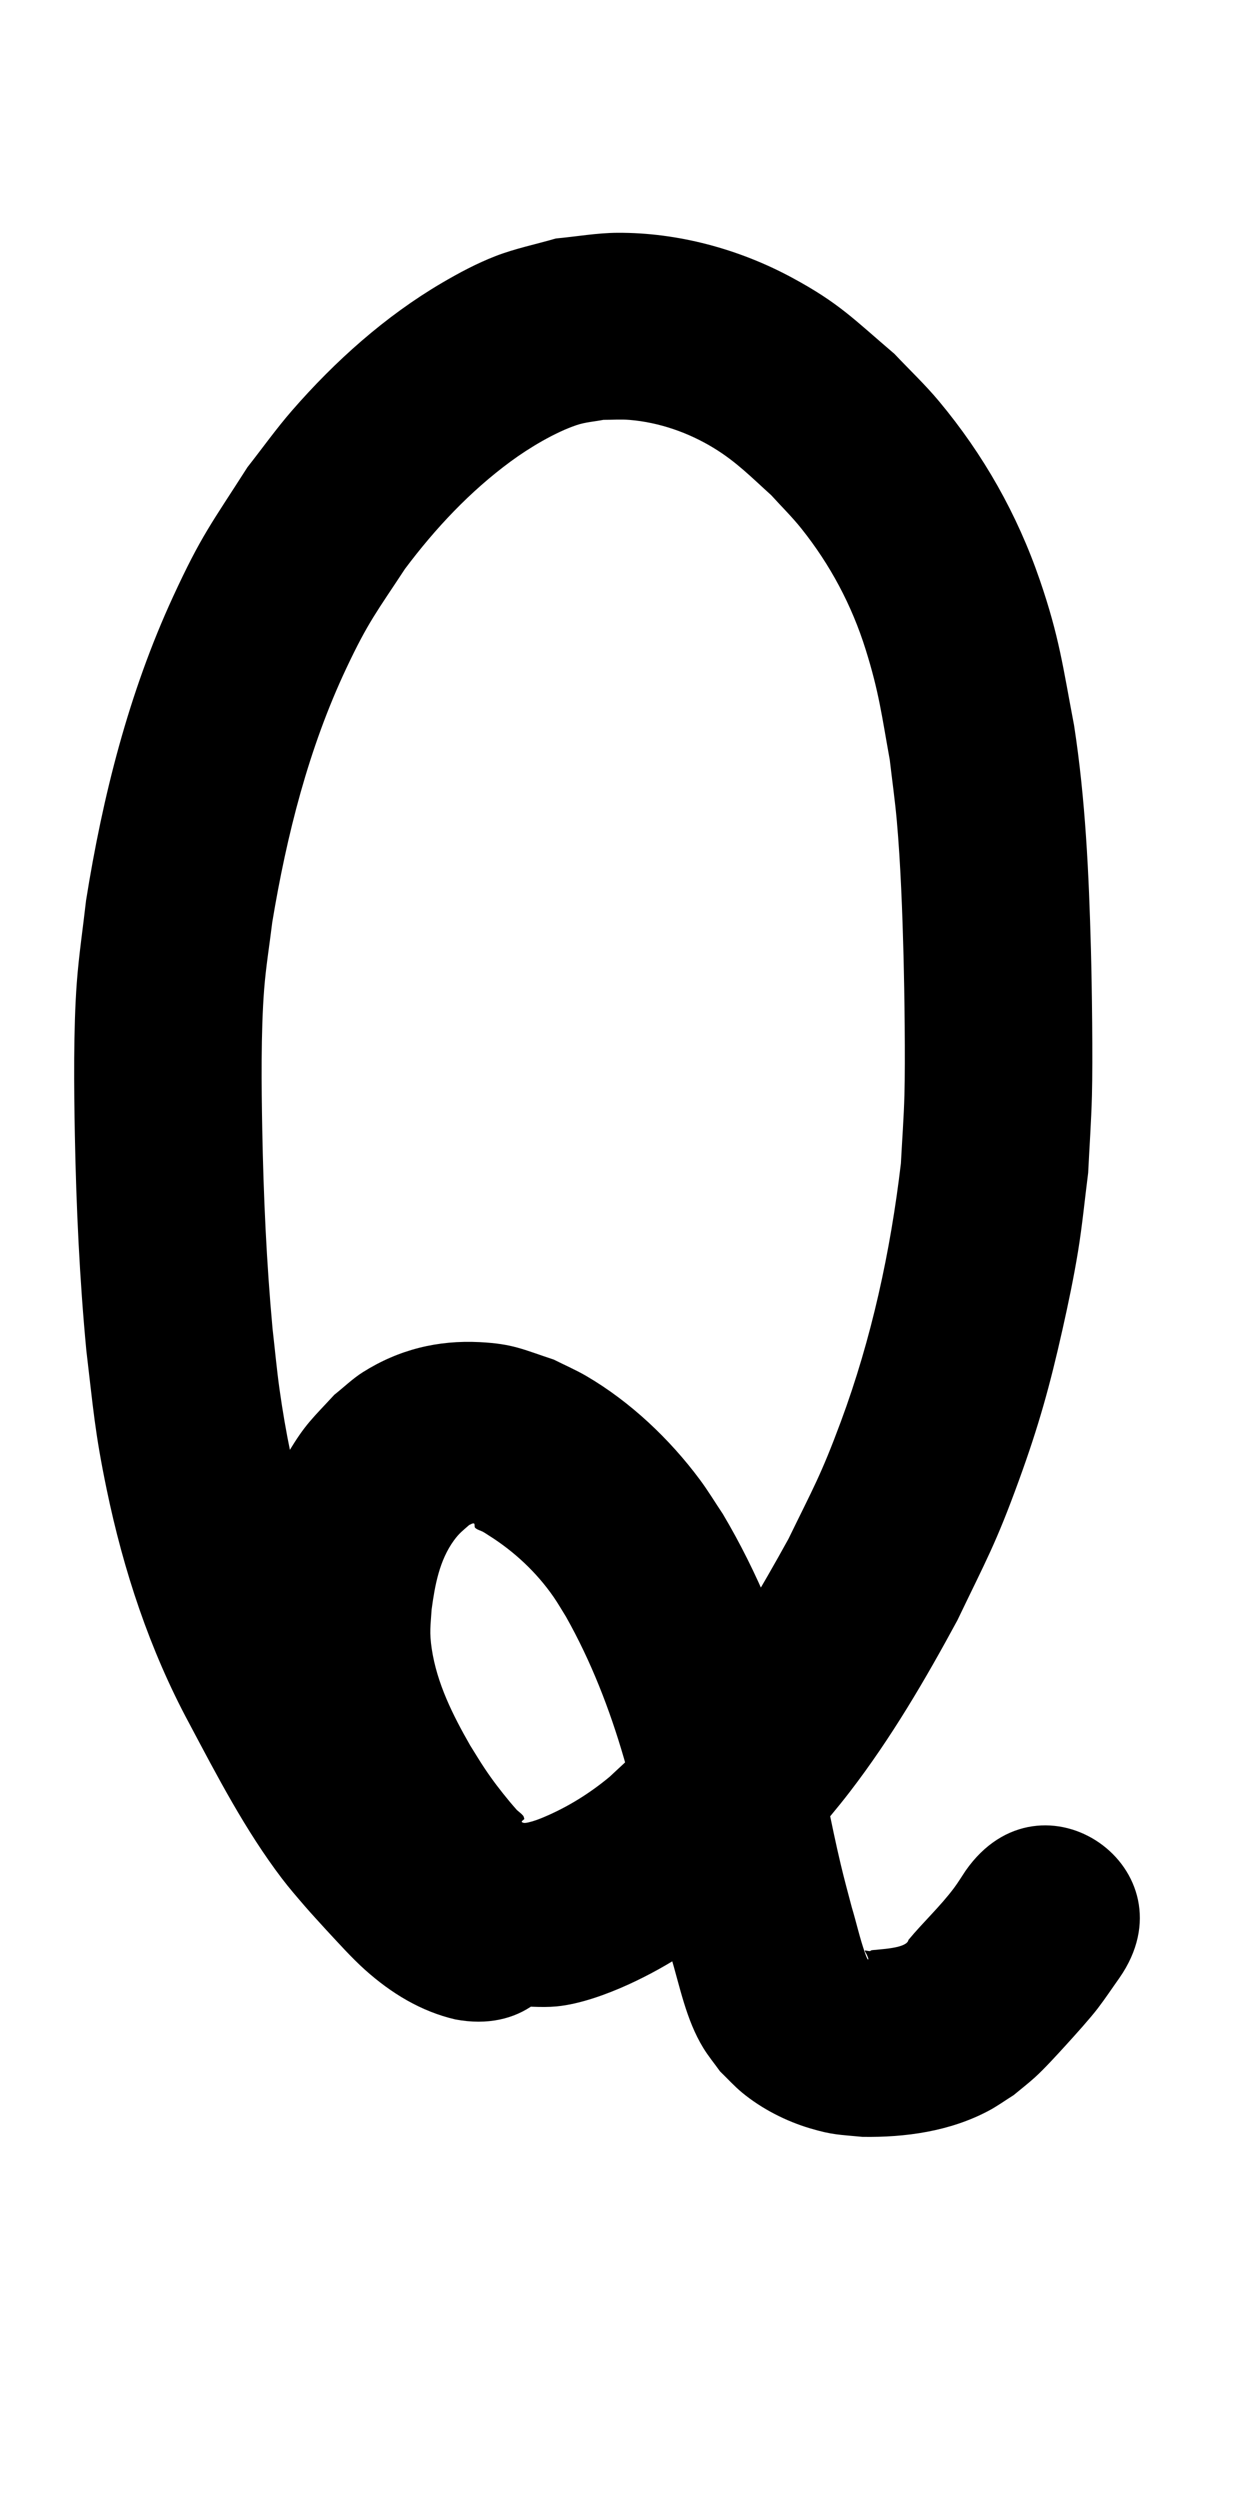<?xml version="1.0" ?>
<svg xmlns="http://www.w3.org/2000/svg" viewBox="0 0 500 1000">
<path d="m 196.08,734.079 c 0.566,0.059 1.163,0.368 1.699,0.176 0.257,-0.092 -0.397,-0.375 -0.579,-0.578 -2.744,-3.06 2.207,2.19 -2.314,-2.626 -10.087,-10.746 5.649,6.246 -9.523,-10.205 -5.046,-5.612 -10.258,-11.146 -14.779,-17.209 -4.159,-5.576 -9.171,-13.987 -12.558,-19.846 -7.034,-12.169 -9.373,-16.892 -16.146,-29.678 -16.455,-30.47 -25.263,-64.217 -30.062,-98.351 -1.133,-8.06 -1.864,-16.172 -2.796,-24.258 -2.43,-26.471 -3.619,-53.05 -4.118,-79.624 -0.321,-17.04 -0.567,-39.123 0.759,-56.182 0.698,-8.979 2.164,-17.882 3.246,-26.822 5.804,-34.91 14.504,-69.471 29.639,-101.603 8.756,-18.59 12.344,-22.799 23.437,-39.71 12.098,-16.156 26.022,-31.024 42.334,-43.015 7.308,-5.372 17.603,-11.589 26.417,-14.539 3.425,-1.146 7.089,-1.381 10.634,-2.072 3.486,0.008 6.983,-0.263 10.457,0.025 11.842,0.983 23.563,5.069 33.689,11.258 9.081,5.55 15.044,11.704 22.993,18.881 4.009,4.439 8.299,8.64 12.028,13.316 11.578,14.517 20.157,30.643 25.709,48.354 5.352,17.07 6.443,26.398 9.654,44.143 0.939,8.119 2.091,16.216 2.818,24.356 1.516,16.971 2.259,37.226 2.698,54.204 0.365,14.109 0.738,41.49 0.355,55.521 -0.25,9.131 -0.942,18.245 -1.413,27.367 -4.162,35.167 -11.702,70.092 -24.039,103.34 -7.937,21.391 -11.005,26.445 -20.922,46.824 -10.96,19.855 -22.407,39.531 -36.387,57.452 -6.365,8.16 -16.986,20.053 -24.358,27.522 -3.469,3.514 -7.173,6.786 -10.76,10.18 -7.931,6.61 -16.744,12.108 -26.262,16.133 -2.008,0.849 -4.059,1.638 -6.183,2.127 -0.867,0.2 -1.971,0.465 -2.669,-0.087 -0.415,-0.328 0.639,-0.844 0.958,-1.266 -0.161,-0.435 -0.186,-0.95 -0.483,-1.306 -0.716,-0.858 -1.656,-1.501 -2.484,-2.251 -0.962,-1.115 -1.948,-2.208 -2.885,-3.344 -3.724,-4.517 -6.636,-8.268 -9.965,-13.234 -2.038,-3.039 -3.901,-6.191 -5.851,-9.286 -6.904,-12.069 -13.306,-24.785 -15.381,-38.702 -0.975,-6.541 -0.462,-9.194 -0.038,-15.679 1.299,-9.613 3.097,-19.654 8.961,-27.671 2.076,-2.838 3.508,-3.866 6.066,-6.109 0.601,-0.214 1.17,-0.717 1.804,-0.642 0.615,0.073 0.134,1.335 0.58,1.764 0.881,0.848 2.201,1.071 3.265,1.674 0.753,0.427 1.463,0.925 2.194,1.387 10.138,6.377 19.107,14.743 25.929,24.613 1.755,2.538 3.279,5.229 4.918,7.843 10.053,17.825 17.491,37 23.192,56.626 1.19,4.096 2.2,8.242 3.3,12.363 3.826,15.474 6.609,31.177 10.285,46.684 1.803,7.605 3.094,12.322 5.056,19.755 3.746,12.492 6.196,25.766 13.088,37.065 2.011,3.297 4.489,6.286 6.733,9.429 2.934,2.823 5.662,5.877 8.802,8.469 7.845,6.476 17.524,11.433 27.26,14.32 9.009,2.671 11.659,2.493 20.873,3.389 17.26,0.27 34.958,-2.202 50.407,-10.384 3.5,-1.854 6.719,-4.197 10.078,-6.296 2.851,-2.379 5.804,-4.641 8.553,-7.138 3.768,-3.423 8.944,-9.104 12.432,-12.938 3.672,-4.036 9.577,-10.571 12.742,-14.719 3.002,-3.934 5.735,-8.067 8.602,-12.101 30.302,-43.523 -31.249,-86.377 -61.551,-42.853 v 0 c -1.531,2.283 -2.947,4.647 -4.592,6.85 -5.529,7.403 -12.375,13.708 -18.251,20.807 -0.559,3.24 -10.415,3.62 -13.017,3.968 -0.537,0.048 -1.081,0.045 -1.611,0.144 -0.954,0.178 -0.108,0.472 -1.286,0.328 -1.69,-0.207 -2.015,-0.744 -0.736,1.478 0.212,0.587 0.528,1.146 0.635,1.76 0.018,0.106 -0.265,0.156 -0.317,0.061 -0.454,-0.834 -0.77,-1.738 -1.084,-2.634 -2.084,-5.954 -3.428,-12.14 -5.25,-18.171 -1.587,-5.992 -2.974,-11.086 -4.415,-17.141 -3.928,-16.5 -6.803,-33.234 -11.025,-49.667 -1.399,-5.143 -2.69,-10.317 -4.198,-15.429 -7.715,-26.15 -17.998,-51.604 -31.941,-75.08 -3.068,-4.582 -5.916,-9.32 -9.205,-13.747 -12.084,-16.267 -27.823,-31.156 -45.364,-41.418 -4.209,-2.462 -8.707,-4.393 -13.06,-6.589 -12.437,-4.098 -16.298,-6.289 -29.536,-6.977 -16.877,-0.877 -32.456,2.962 -46.786,11.989 -4.12,2.595 -7.637,6.042 -11.456,9.064 -8.605,9.347 -11.66,11.738 -18.357,23.038 -11.02,18.594 -16.02,39.723 -17.697,61.089 -0.078,15.944 -0.857,19.41 2.168,35.262 4.186,21.93 13.783,42.286 25.095,61.353 2.919,4.498 5.678,9.104 8.756,13.494 5.957,8.498 13.802,18.476 21.418,25.514 9.113,8.421 18.677,15.224 30.321,19.738 5.847,2.267 12.102,3.292 18.153,4.938 6.357,0.075 12.741,0.824 19.07,0.225 9.316,-0.881 20.177,-4.866 28.652,-8.729 16.16,-7.367 31.025,-17.241 44.389,-28.911 13.268,-12.763 16.105,-14.956 28.555,-29.251 5.384,-6.182 10.689,-12.442 15.684,-18.942 16.482,-21.451 30.169,-44.835 43.008,-68.59 11.583,-24.152 15.377,-30.554 24.591,-55.891 7.966,-21.906 12.409,-37.908 17.498,-60.6 2.318,-10.336 4.486,-20.715 6.198,-31.169 1.703,-10.4 2.693,-20.905 4.04,-31.358 0.502,-10.291 1.235,-20.574 1.507,-30.874 0.389,-14.695 -0.005,-43.664 -0.402,-58.452 -0.806,-29.952 -2.166,-59.962 -6.737,-89.618 -4.457,-23.374 -5.908,-35.429 -13.699,-58.134 -9.039,-26.342 -22.521,-50.177 -40.348,-71.563 -5.545,-6.652 -11.868,-12.614 -17.803,-18.92 -16.278,-13.867 -22.064,-20.282 -40.997,-30.508 -21.185,-11.442 -45.624,-18.052 -69.754,-17.934 -8.269,0.041 -16.468,1.519 -24.702,2.279 -8.064,2.357 -16.364,4.019 -24.192,7.07 -7.412,2.889 -14.483,6.652 -21.345,10.678 -22.663,13.297 -42.795,31.316 -59.99,51.078 -6.305,7.246 -11.878,15.099 -17.816,22.649 -14.387,22.539 -18.437,27.222 -29.772,51.811 -17.749,38.504 -28.147,79.792 -34.8,121.526 -1.235,10.966 -2.887,21.894 -3.704,32.9 -1.37,18.458 -1.129,42.477 -0.77,61.013 0.557,28.749 1.884,57.502 4.597,86.132 2.784,23.336 3.364,32.489 8.108,55.41 6.732,32.531 17.208,64.298 32.986,93.601 11.306,21.281 22.468,42.825 37.09,62.085 2.915,3.84 6.082,7.485 9.228,11.138 2.738,3.179 5.614,6.235 8.422,9.353 4.833,5.191 10.317,11.33 15.63,16.087 10.431,9.339 22.34,16.639 36.08,19.834 52.1,9.902 66.103,-63.78 14.003,-73.681 z"/>
</svg>
